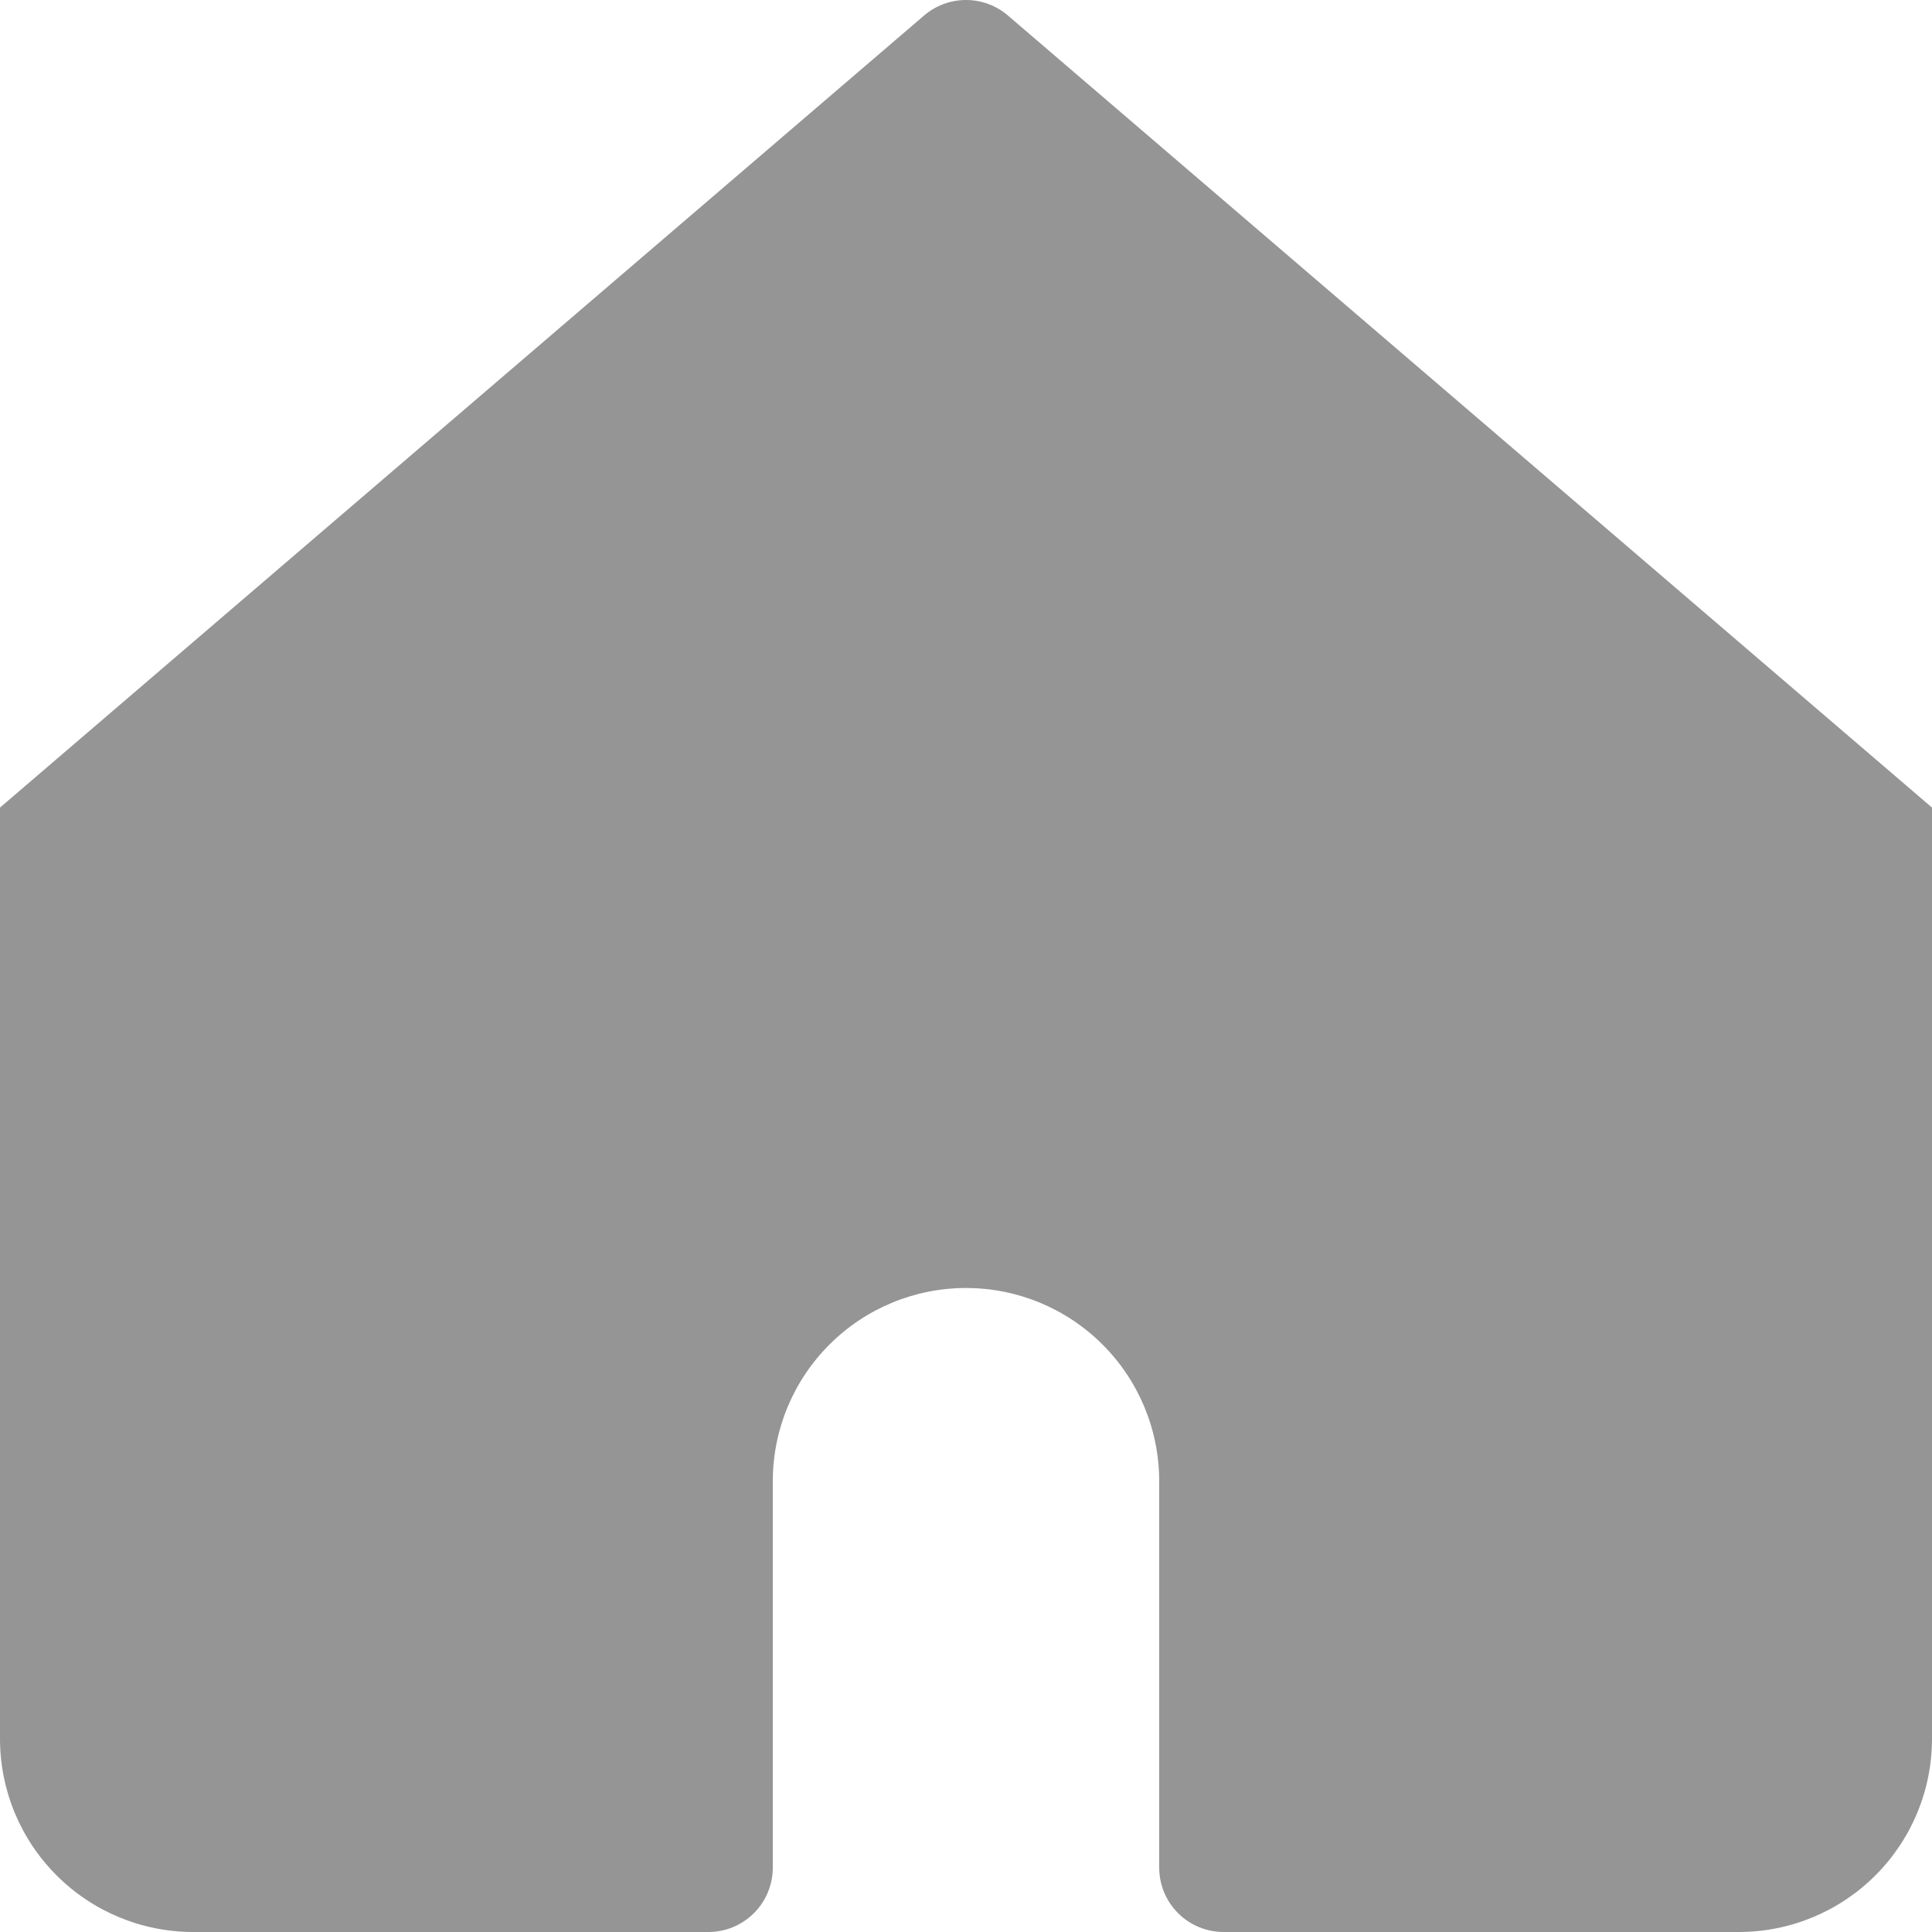 <svg width="30" height="30" viewBox="0 0 30 30" fill="none" xmlns="http://www.w3.org/2000/svg">
<g clip-path="url(#clip0_3_183)">
<path d="M15.65 0.24C15.469 0.085 15.238 0 15 0C14.762 0 14.531 0.085 14.35 0.24L0 12.54V27C0 27.796 0.316 28.559 0.879 29.121C1.441 29.684 2.204 30 3 30H11C11.265 30 11.52 29.895 11.707 29.707C11.895 29.52 12 29.265 12 29V23C12 22.204 12.316 21.441 12.879 20.879C13.441 20.316 14.204 20 15 20C15.796 20 16.559 20.316 17.121 20.879C17.684 21.441 18 22.204 18 23V29C18 29.265 18.105 29.52 18.293 29.707C18.48 29.895 18.735 30 19 30H27C27.796 30 28.559 29.684 29.121 29.121C29.684 28.559 30 27.796 30 27V12.54L15.65 0.24Z" fill="#969595"/>
</g>
<defs>
<clipPath id="clip0_3_183">
<rect width="30" height="30" fill="white"/>
</clipPath>
</defs>
</svg>
